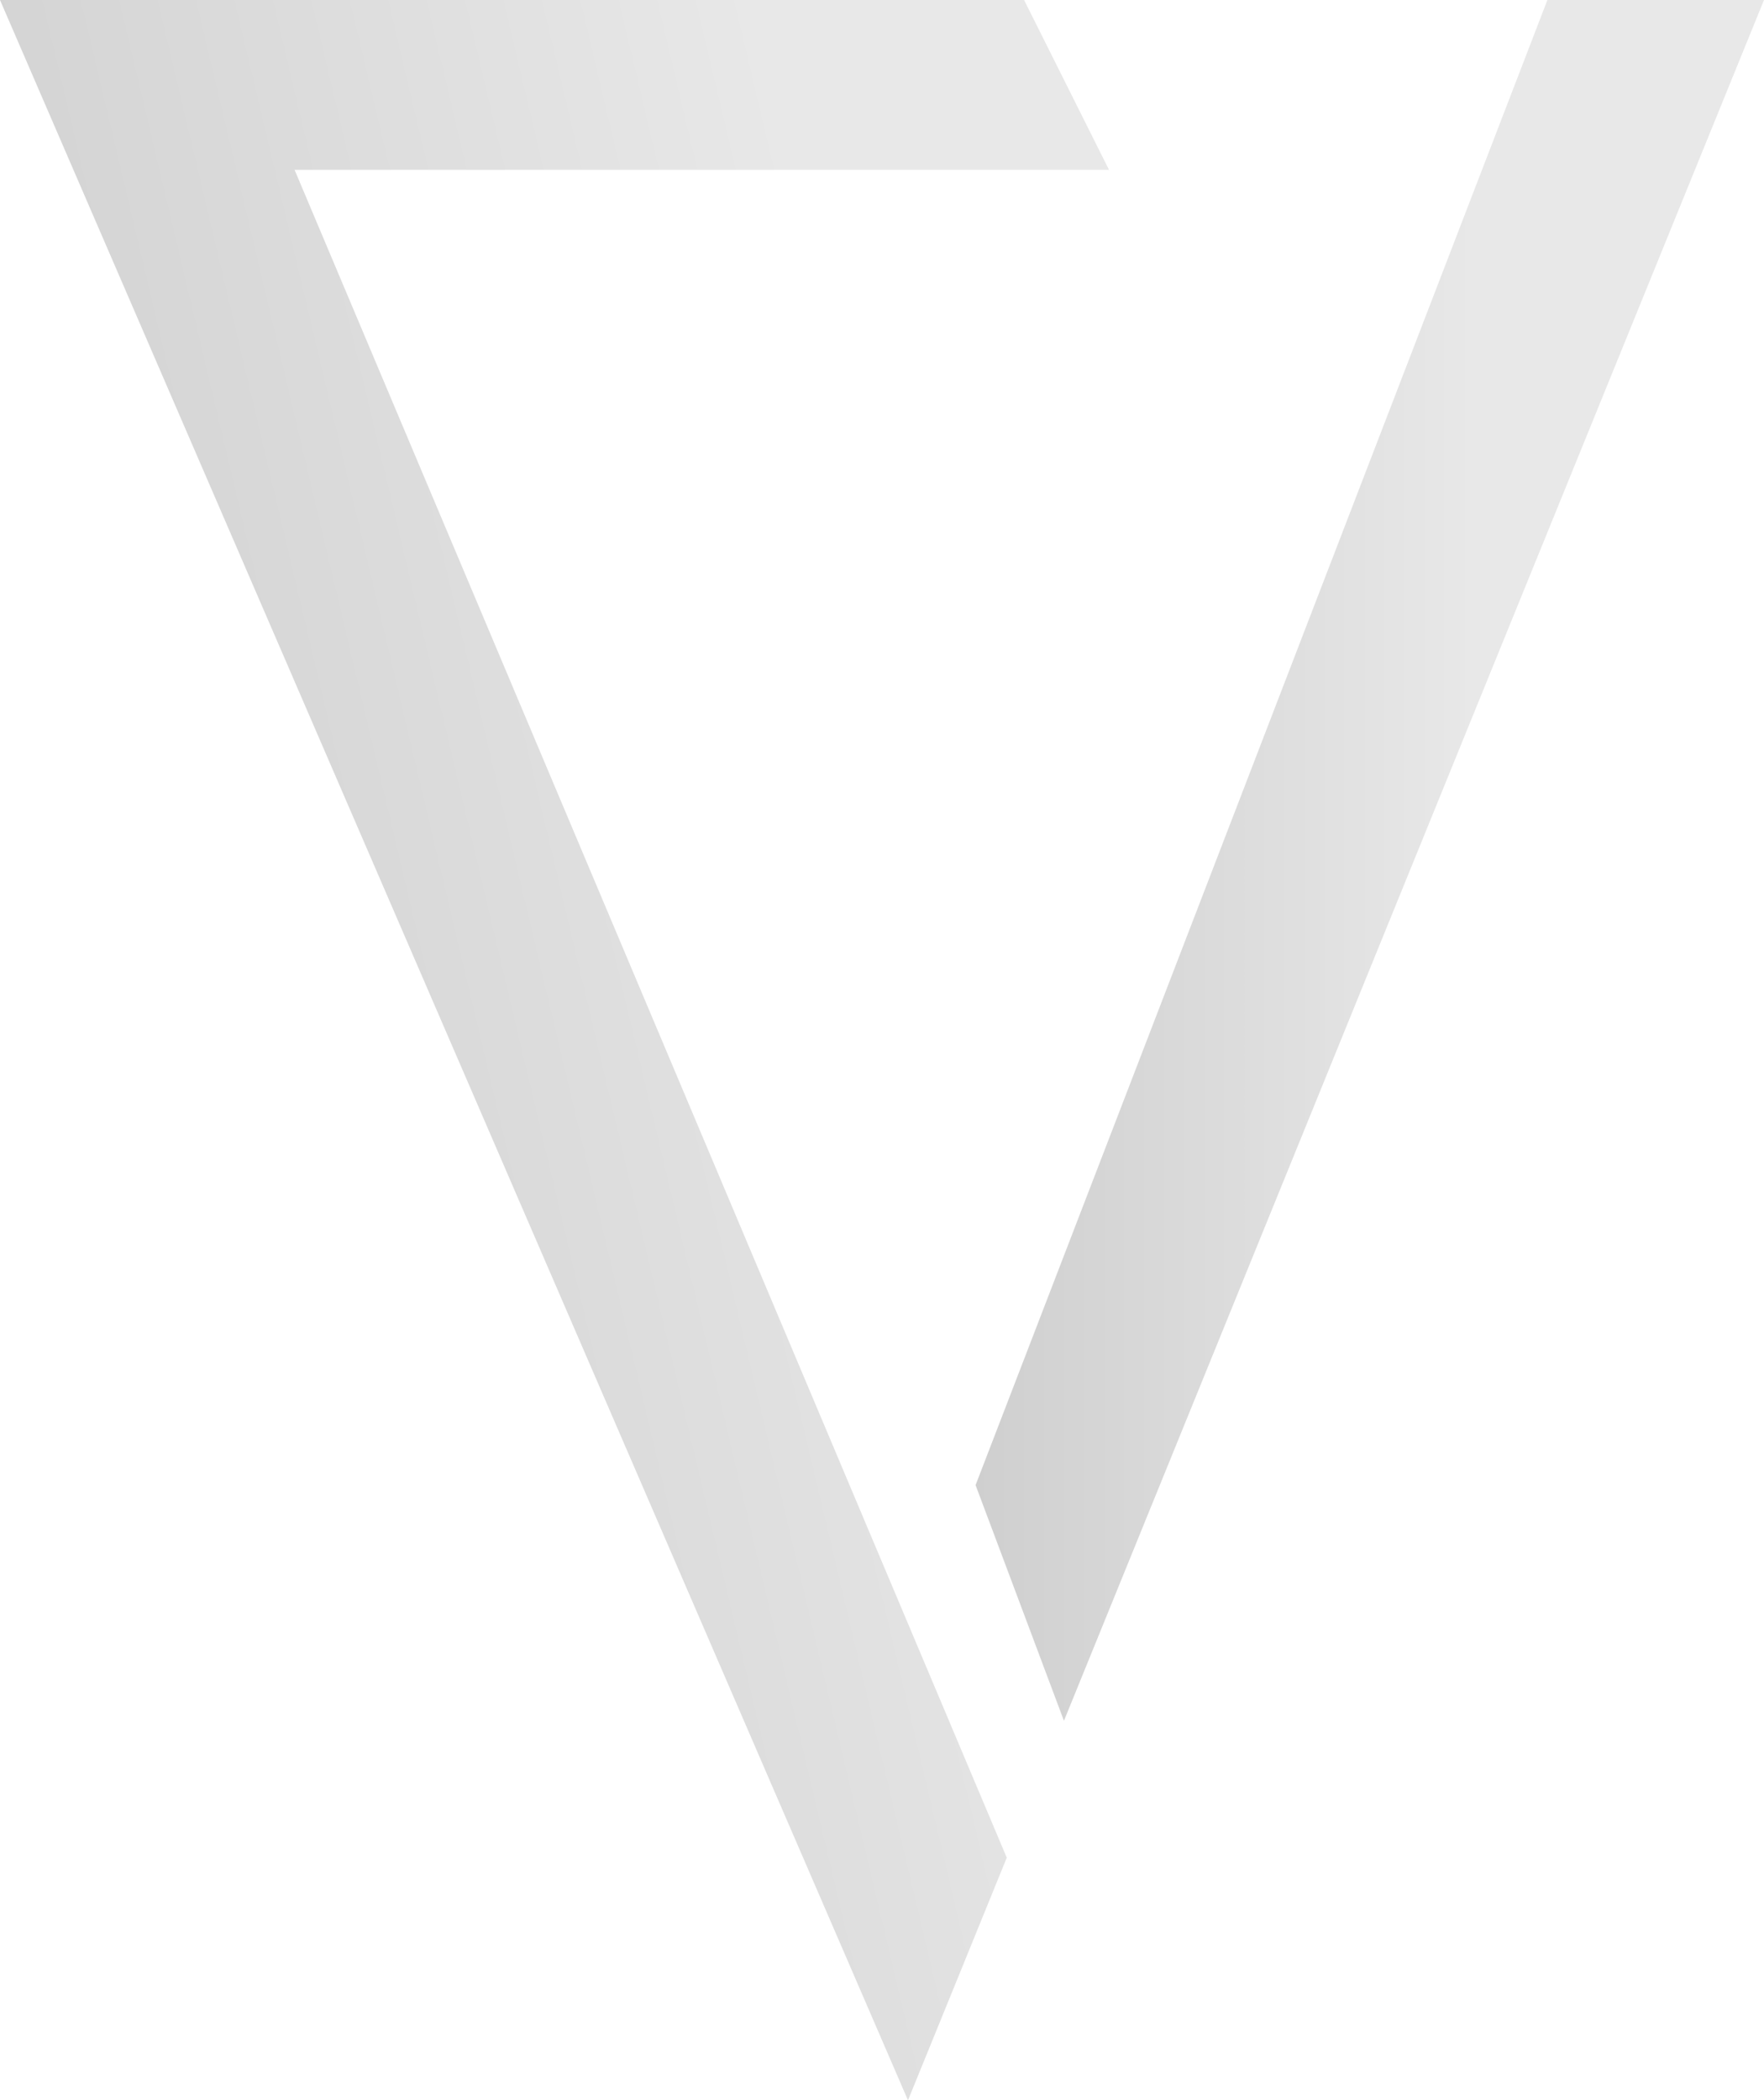 <?xml version="1.0" encoding="utf-8"?>
<!-- Generator: Adobe Illustrator 23.0.6, SVG Export Plug-In . SVG Version: 6.00 Build 0)  -->
<svg version="1.1" id="grey_x5F_luisa_x5F_symbol" xmlns="http://www.w3.org/2000/svg" xmlns:xlink="http://www.w3.org/1999/xlink"
	 x="0px" y="0px" viewBox="0 0 101.8 121.2" style="enable-background:new 0 0 101.8 121.2;" xml:space="preserve">
<style type="text/css">
	.st0{fill:url(#l_x5F_letter_1_);}
	.st1{fill:url(#v_x5F_letter_1_);}
</style>
<linearGradient id="l_x5F_letter_1_" gradientUnits="userSpaceOnUse" x1="-9.191" y1="747.391" x2="110.27" y2="719.067" gradientTransform="matrix(1 0 0 1 0 -678.4)">
	<stop  offset="3.723958e-02" style="stop-color:#CBCBCB"/>
	<stop  offset="0.547" style="stop-color:#E8E8E8"/>
	<stop  offset="1" style="stop-color:#E8E8E8"/>
</linearGradient>
<polygon id="l_x5F_letter_2_" class="st0" points="59.1,0 64,9.8 17,9.8 58.1,107.2 52.4,121.2 0,0 "/>
<linearGradient id="v_x5F_letter_1_" gradientUnits="userSpaceOnUse" x1="49.142" y1="728.05" x2="114.868" y2="728.05" gradientTransform="matrix(1 0 0 1 0 -678.4)">
	<stop  offset="3.723958e-02" style="stop-color:#CBCBCB"/>
	<stop  offset="0.547" style="stop-color:#E8E8E8"/>
	<stop  offset="1" style="stop-color:#E8E8E8"/>
</linearGradient>
<polygon id="v_x5F_letter_2_" class="st1" points="89.3,0 56.3,85.7 61.4,99.3 101.8,0 "/>
</svg>
